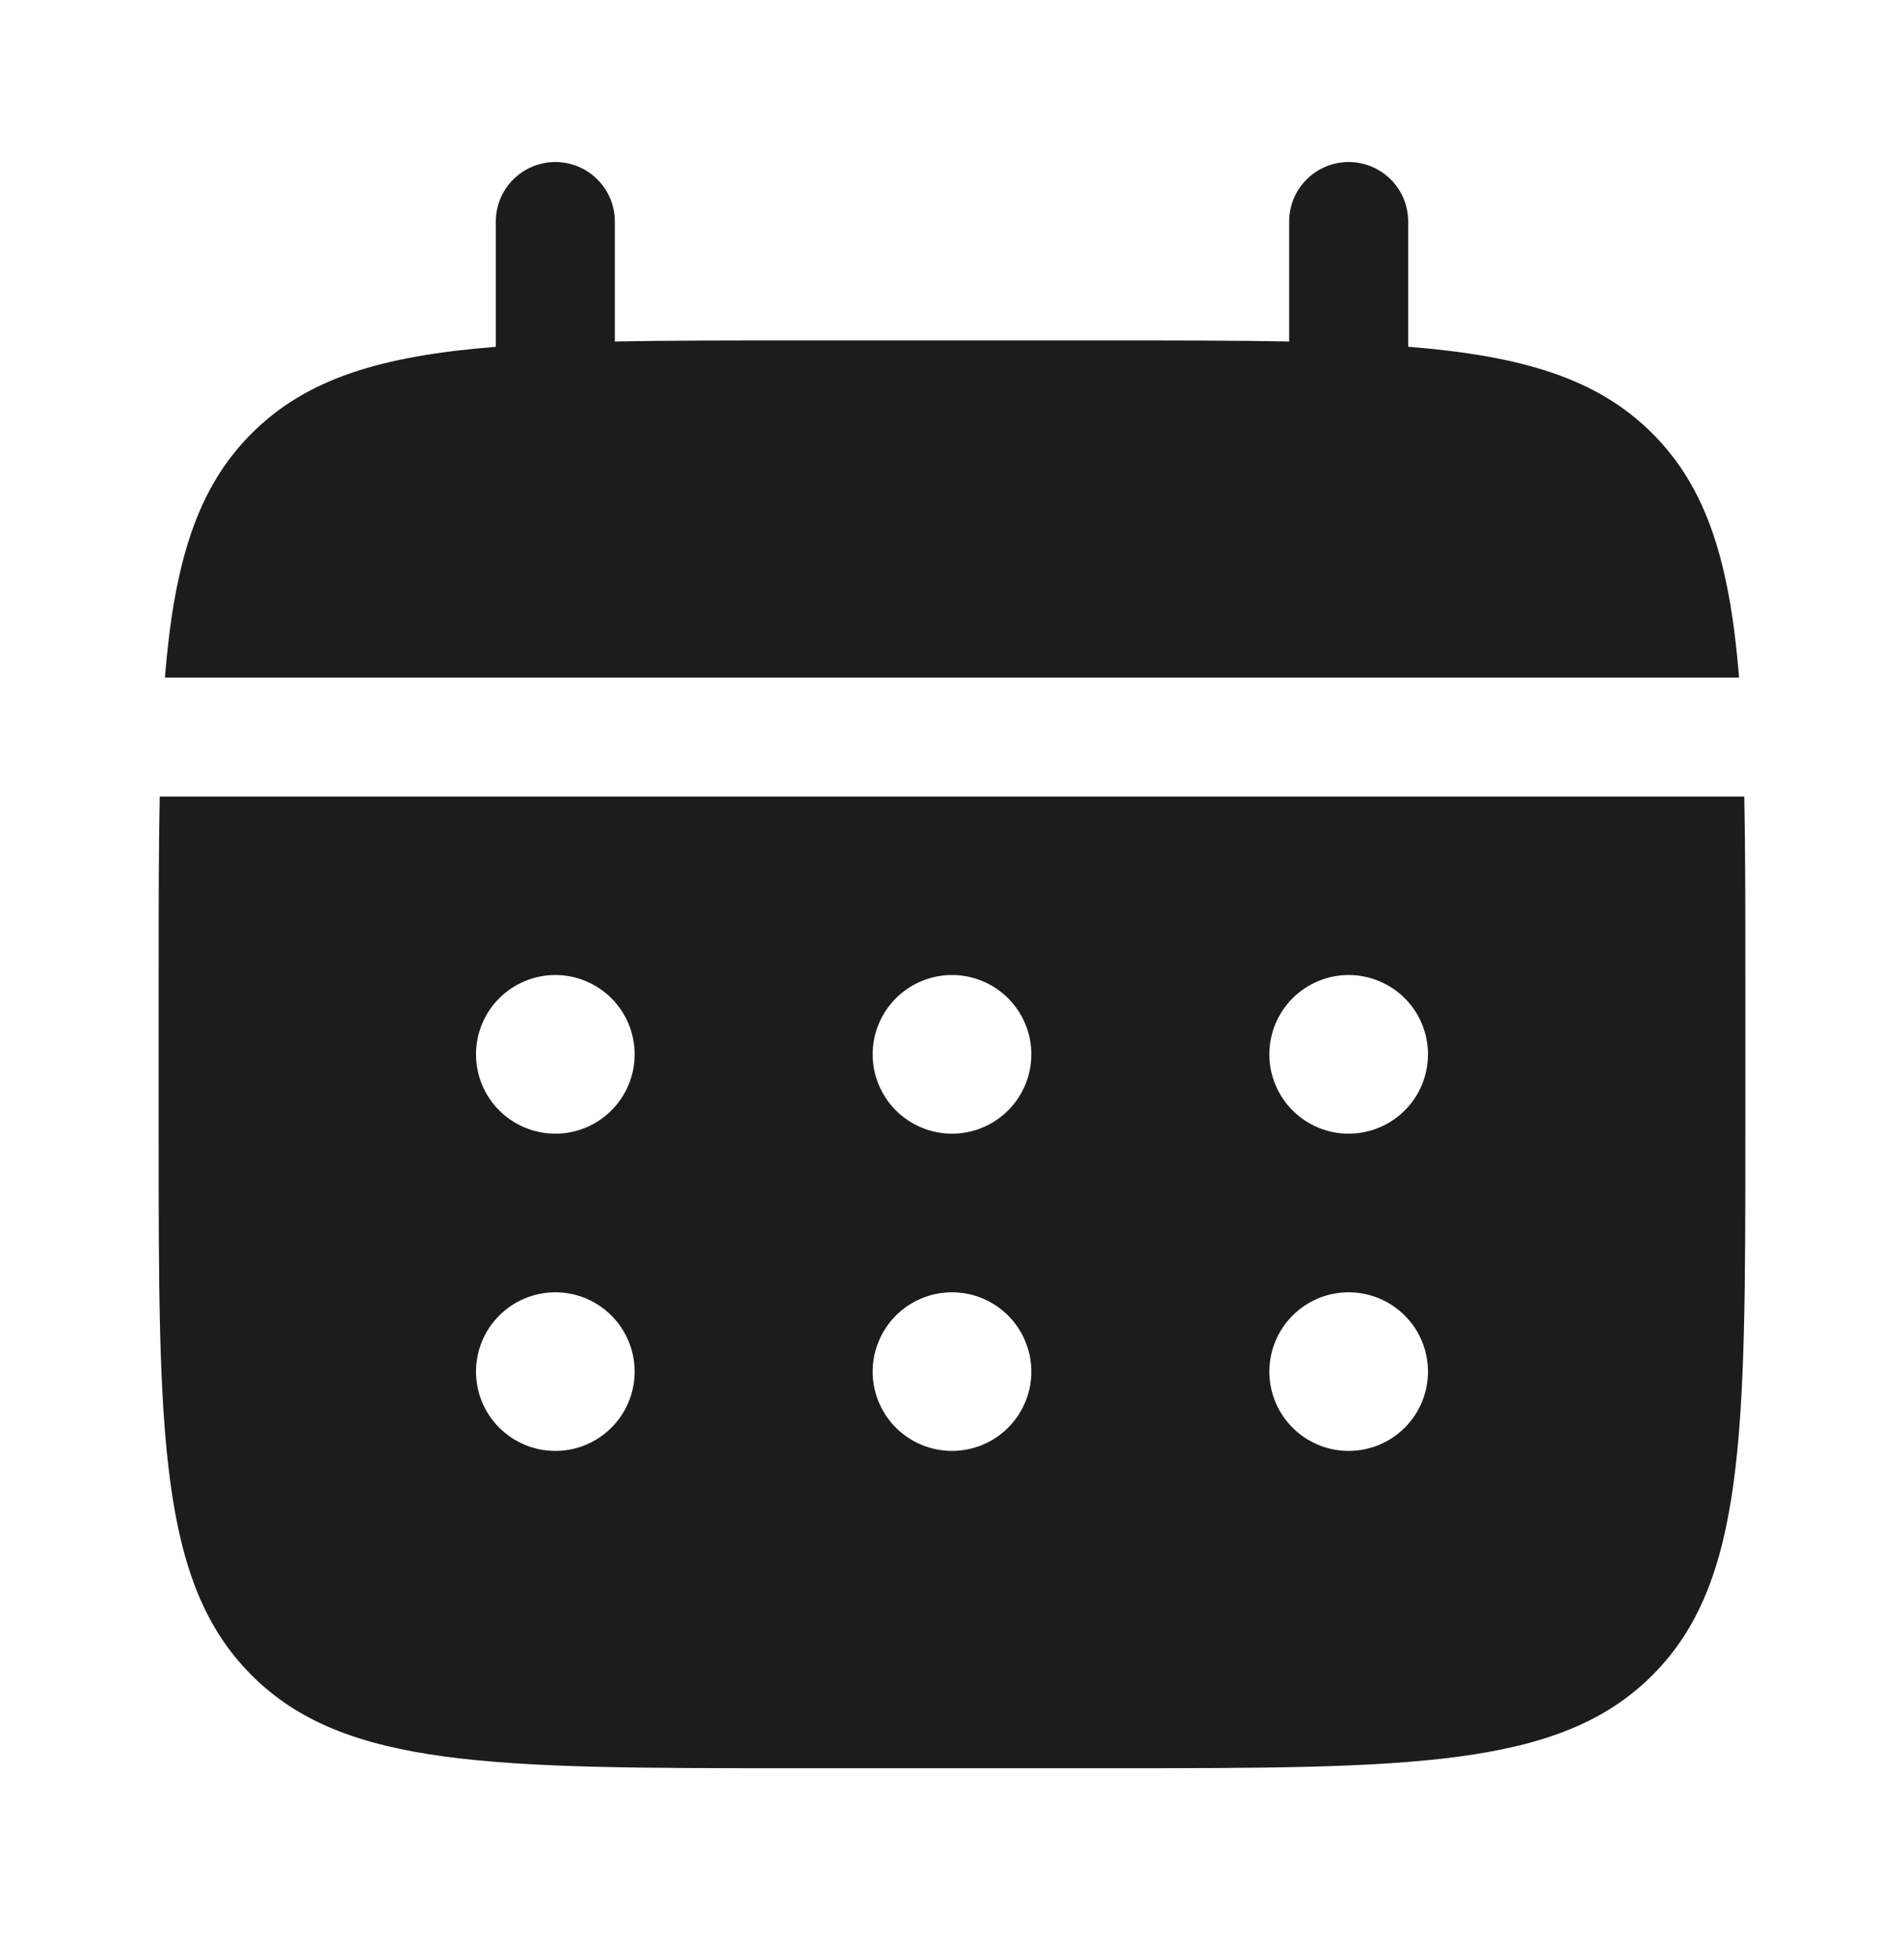<svg width="34" height="35" viewBox="0 0 34 35" fill="none" xmlns="http://www.w3.org/2000/svg">
<path d="M10.979 3.956C10.979 3.674 10.867 3.404 10.668 3.205C10.469 3.006 10.198 2.894 9.917 2.894C9.635 2.894 9.365 3.006 9.165 3.205C8.966 3.404 8.854 3.674 8.854 3.956V6.194C6.814 6.357 5.477 6.757 4.494 7.741C3.509 8.725 3.11 10.063 2.945 12.102H31.055C30.89 10.062 30.491 8.725 29.506 7.741C28.523 6.757 27.184 6.357 25.146 6.193V3.956C25.146 3.674 25.034 3.404 24.835 3.205C24.635 3.006 24.365 2.894 24.083 2.894C23.802 2.894 23.531 3.006 23.332 3.205C23.133 3.404 23.021 3.674 23.021 3.956V6.099C22.079 6.081 21.022 6.081 19.833 6.081H14.167C12.978 6.081 11.921 6.081 10.979 6.099V3.956Z" fill="#1C1C1C"/>
<path fill-rule="evenodd" clip-rule="evenodd" d="M2.833 17.414C2.833 16.226 2.833 15.169 2.852 14.227H31.148C31.167 15.169 31.167 16.226 31.167 17.414V20.248C31.167 25.59 31.167 28.262 29.506 29.921C27.847 31.581 25.176 31.581 19.833 31.581H14.167C8.824 31.581 6.153 31.581 4.494 29.921C2.833 28.262 2.833 25.59 2.833 20.248V17.414ZM24.083 20.248C24.459 20.248 24.819 20.098 25.085 19.833C25.351 19.567 25.5 19.207 25.5 18.831C25.5 18.455 25.351 18.095 25.085 17.829C24.819 17.564 24.459 17.414 24.083 17.414C23.708 17.414 23.347 17.564 23.082 17.829C22.816 18.095 22.667 18.455 22.667 18.831C22.667 19.207 22.816 19.567 23.082 19.833C23.347 20.098 23.708 20.248 24.083 20.248ZM24.083 25.914C24.459 25.914 24.819 25.765 25.085 25.499C25.351 25.234 25.5 24.873 25.5 24.498C25.5 24.122 25.351 23.762 25.085 23.496C24.819 23.23 24.459 23.081 24.083 23.081C23.708 23.081 23.347 23.23 23.082 23.496C22.816 23.762 22.667 24.122 22.667 24.498C22.667 24.873 22.816 25.234 23.082 25.499C23.347 25.765 23.708 25.914 24.083 25.914ZM18.417 18.831C18.417 19.207 18.267 19.567 18.002 19.833C17.736 20.098 17.376 20.248 17 20.248C16.624 20.248 16.264 20.098 15.998 19.833C15.733 19.567 15.583 19.207 15.583 18.831C15.583 18.455 15.733 18.095 15.998 17.829C16.264 17.564 16.624 17.414 17 17.414C17.376 17.414 17.736 17.564 18.002 17.829C18.267 18.095 18.417 18.455 18.417 18.831ZM18.417 24.498C18.417 24.873 18.267 25.234 18.002 25.499C17.736 25.765 17.376 25.914 17 25.914C16.624 25.914 16.264 25.765 15.998 25.499C15.733 25.234 15.583 24.873 15.583 24.498C15.583 24.122 15.733 23.762 15.998 23.496C16.264 23.23 16.624 23.081 17 23.081C17.376 23.081 17.736 23.23 18.002 23.496C18.267 23.762 18.417 24.122 18.417 24.498ZM9.917 20.248C10.292 20.248 10.653 20.098 10.918 19.833C11.184 19.567 11.333 19.207 11.333 18.831C11.333 18.455 11.184 18.095 10.918 17.829C10.653 17.564 10.292 17.414 9.917 17.414C9.541 17.414 9.181 17.564 8.915 17.829C8.649 18.095 8.5 18.455 8.5 18.831C8.5 19.207 8.649 19.567 8.915 19.833C9.181 20.098 9.541 20.248 9.917 20.248ZM9.917 25.914C10.292 25.914 10.653 25.765 10.918 25.499C11.184 25.234 11.333 24.873 11.333 24.498C11.333 24.122 11.184 23.762 10.918 23.496C10.653 23.23 10.292 23.081 9.917 23.081C9.541 23.081 9.181 23.23 8.915 23.496C8.649 23.762 8.5 24.122 8.5 24.498C8.5 24.873 8.649 25.234 8.915 25.499C9.181 25.765 9.541 25.914 9.917 25.914Z" fill="#1C1C1C"/>
</svg>
